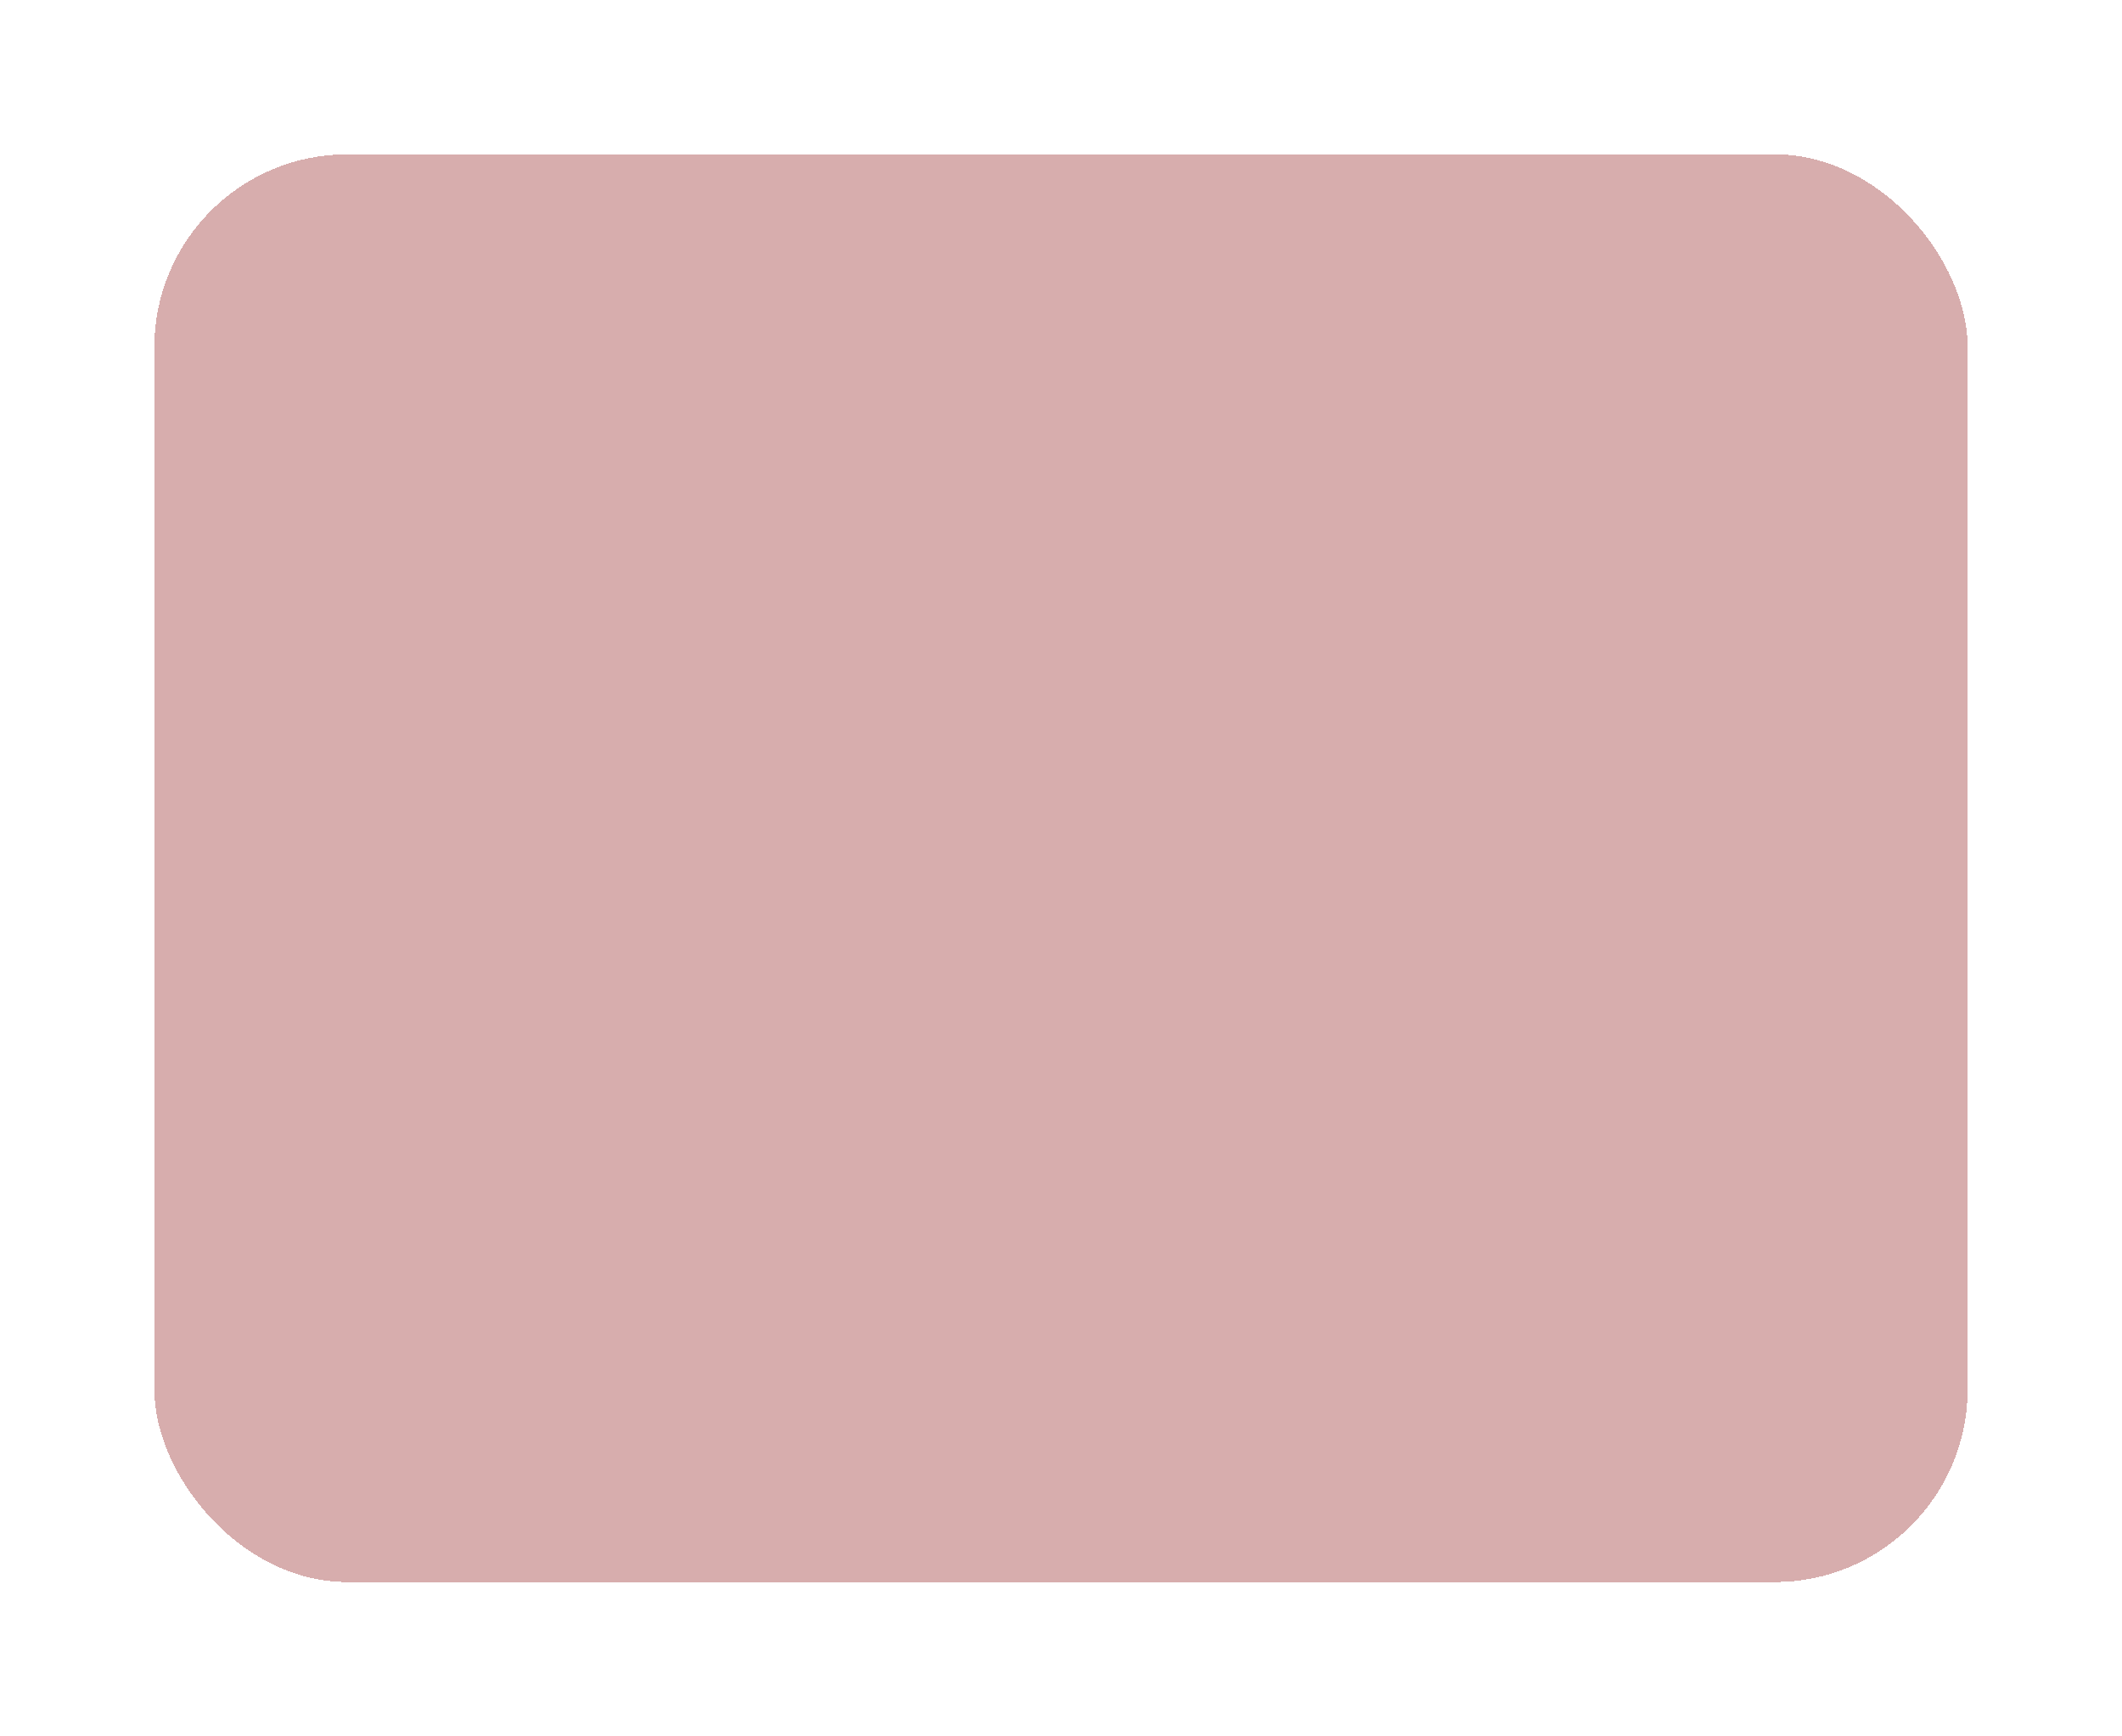 <svg width="55" height="45" viewBox="0 0 55 45" fill="none" xmlns="http://www.w3.org/2000/svg">
<g id="Group 5">
<g id="Rectangle 12" filter="url(#filter0_bd_42_224)">
<rect x="3" y="2" width="47" height="37" rx="5" fill="#9B3434" fill-opacity="0.4" shape-rendering="crispEdges"/>
</g>
</g>
<defs>
<filter id="filter0_bd_42_224" x="-7" y="-8" width="67" height="57" filterUnits="userSpaceOnUse" color-interpolation-filters="sRGB">
<feFlood flood-opacity="0" result="BackgroundImageFix"/>
<feGaussianBlur in="BackgroundImageFix" stdDeviation="5"/>
<feComposite in2="SourceAlpha" operator="in" result="effect1_backgroundBlur_42_224"/>
<feColorMatrix in="SourceAlpha" type="matrix" values="0 0 0 0 0 0 0 0 0 0 0 0 0 0 0 0 0 0 127 0" result="hardAlpha"/>
<feOffset dx="1" dy="2"/>
<feGaussianBlur stdDeviation="2"/>
<feComposite in2="hardAlpha" operator="out"/>
<feColorMatrix type="matrix" values="0 0 0 0 0.608 0 0 0 0 0.204 0 0 0 0 0.204 0 0 0 0.25 0"/>
<feBlend mode="normal" in2="effect1_backgroundBlur_42_224" result="effect2_dropShadow_42_224"/>
<feBlend mode="normal" in="SourceGraphic" in2="effect2_dropShadow_42_224" result="shape"/>
</filter>
</defs>
</svg>
